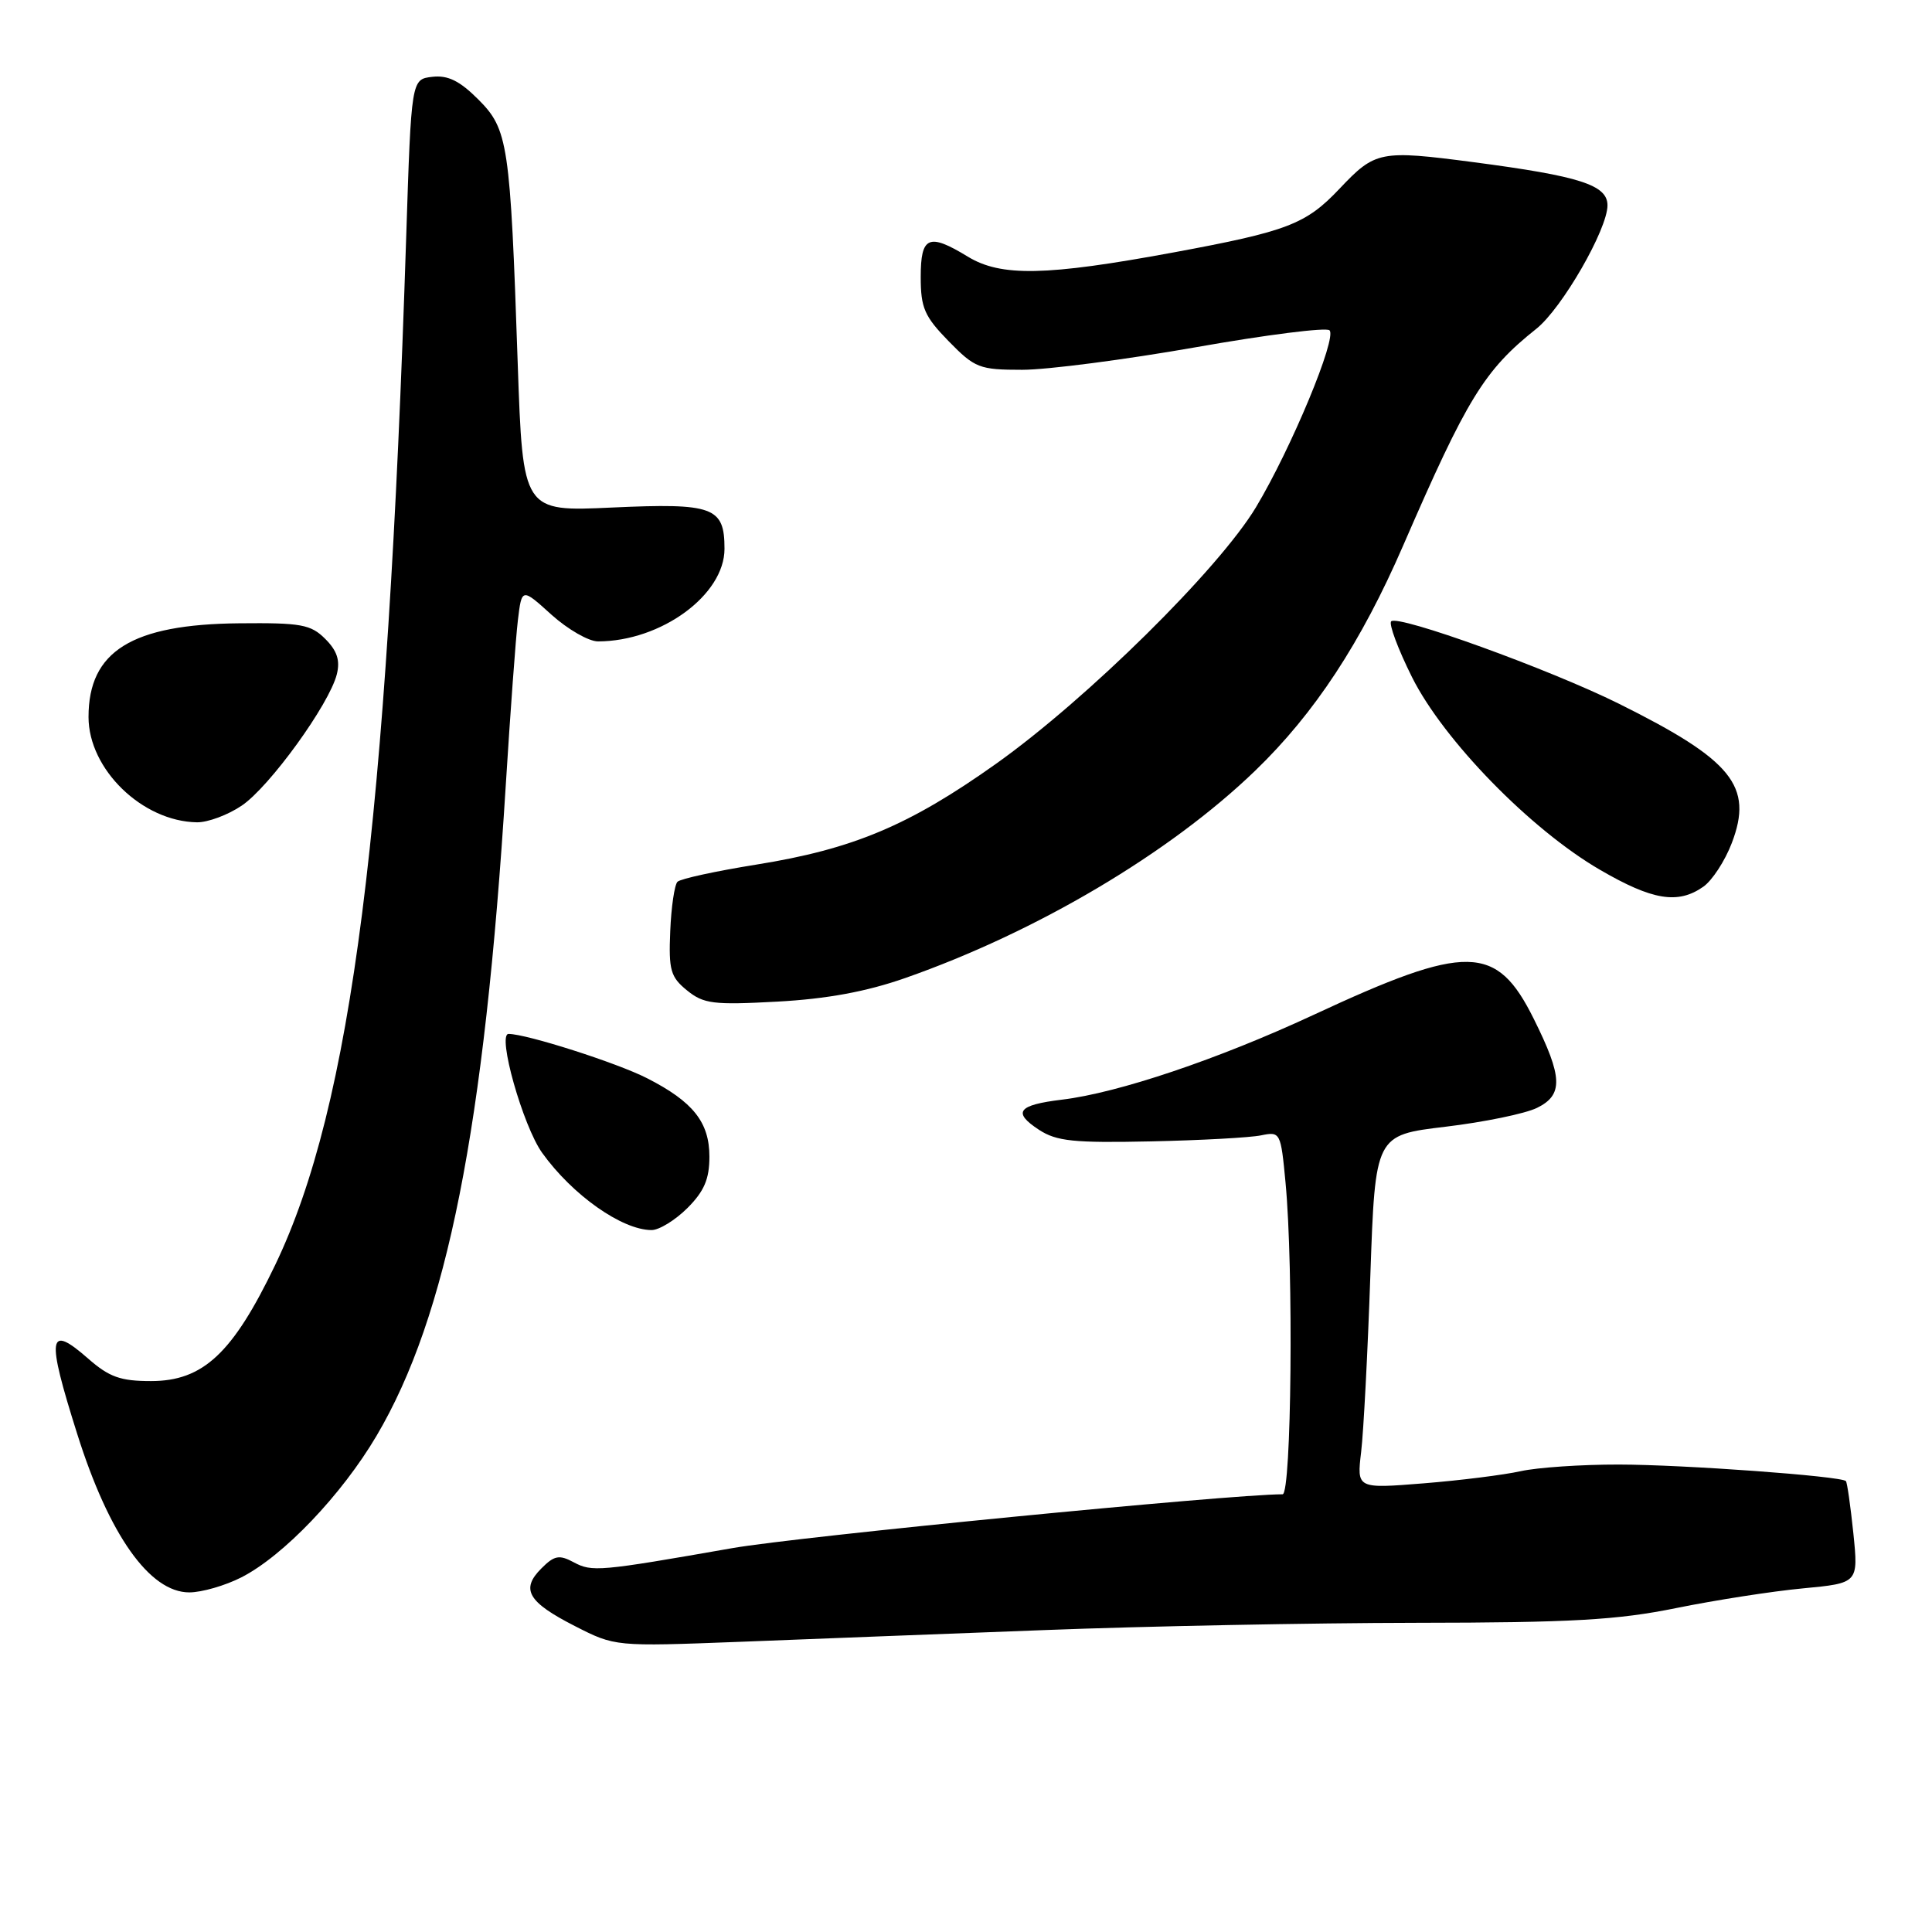 <?xml version="1.0" encoding="UTF-8" standalone="no"?>
<!DOCTYPE svg PUBLIC "-//W3C//DTD SVG 1.1//EN" "http://www.w3.org/Graphics/SVG/1.1/DTD/svg11.dtd" >
<svg xmlns="http://www.w3.org/2000/svg" xmlns:xlink="http://www.w3.org/1999/xlink" version="1.1" viewBox="0 0 256 256">
 <g >
 <path fill="currentColor"
d=" M 138.50 215.99 C 151.70 215.48 173.79 215.05 187.59 215.03 C 208.30 215.01 214.32 214.66 222.09 213.08 C 227.27 212.03 234.82 210.85 238.88 210.47 C 246.25 209.77 246.25 209.77 245.58 203.17 C 245.20 199.54 244.76 196.43 244.59 196.25 C 243.92 195.59 223.07 194.07 214.50 194.06 C 209.55 194.05 203.70 194.45 201.50 194.94 C 199.30 195.43 193.51 196.16 188.64 196.55 C 179.78 197.26 179.78 197.26 180.36 192.38 C 180.68 189.69 181.23 179.15 181.58 168.95 C 182.23 150.41 182.23 150.41 191.52 149.30 C 196.63 148.69 202.09 147.57 203.66 146.80 C 207.16 145.08 207.08 142.73 203.23 135.00 C 198.29 125.06 194.43 124.99 174.00 134.50 C 161.39 140.36 148.15 144.82 140.72 145.71 C 134.85 146.42 134.12 147.38 137.68 149.71 C 140.00 151.22 142.28 151.46 152.46 151.24 C 159.08 151.10 165.67 150.74 167.10 150.44 C 169.65 149.92 169.71 150.03 170.34 156.70 C 171.42 168.10 171.13 198.00 169.95 198.00 C 163.06 198.00 105.69 203.61 97.01 205.14 C 79.38 208.23 78.45 208.31 76.02 207.01 C 74.10 205.98 73.45 206.10 71.74 207.82 C 68.96 210.59 69.94 212.28 76.17 215.46 C 81.50 218.18 81.50 218.18 98.00 217.55 C 107.08 217.19 125.30 216.49 138.50 215.99 Z  M 31.98 209.01 C 37.55 206.17 45.27 198.09 49.90 190.24 C 59.24 174.43 64.19 149.48 67.02 104.00 C 67.62 94.38 68.34 84.56 68.62 82.20 C 69.14 77.89 69.14 77.89 73.07 81.45 C 75.24 83.40 78.02 85.00 79.25 84.99 C 87.61 84.97 96.00 78.83 96.00 72.72 C 96.00 67.17 94.53 66.64 81.11 67.25 C 69.28 67.80 69.28 67.80 68.60 48.15 C 67.61 18.99 67.33 17.14 63.38 13.18 C 60.91 10.71 59.35 9.94 57.28 10.18 C 54.50 10.50 54.50 10.50 53.82 31.50 C 51.29 109.67 46.59 146.53 36.47 167.60 C 30.84 179.33 26.91 183.00 20.00 183.00 C 15.96 183.00 14.46 182.46 11.68 180.02 C 6.36 175.36 6.12 177.00 10.23 190.00 C 14.45 203.39 19.83 211.00 25.08 211.00 C 26.73 211.00 29.84 210.10 31.98 209.01 Z  M 91.08 160.08 C 93.31 157.85 94.00 156.23 94.00 153.27 C 94.00 148.70 91.84 145.98 85.74 142.87 C 81.75 140.83 69.76 137.00 67.39 137.00 C 65.84 137.00 69.29 149.20 71.84 152.76 C 75.84 158.34 82.41 162.98 86.33 162.99 C 87.33 163.00 89.47 161.68 91.08 160.08 Z  M 119.93 129.60 C 137.37 123.49 154.99 113.05 166.31 102.13 C 174.19 94.53 180.35 85.15 185.93 72.28 C 194.41 52.74 196.67 49.06 203.58 43.56 C 206.97 40.86 213.00 30.39 213.00 27.21 C 213.00 24.51 209.34 23.34 195.26 21.49 C 182.87 19.87 182.24 19.99 177.50 25.00 C 173.04 29.72 170.61 30.65 155.49 33.45 C 138.60 36.57 132.64 36.69 128.23 34.00 C 123.05 30.84 122.00 31.30 122.00 36.71 C 122.00 40.79 122.49 41.92 125.70 45.21 C 129.18 48.77 129.77 49.00 135.45 49.00 C 138.78 49.00 149.13 47.65 158.46 46.01 C 167.79 44.36 175.75 43.35 176.17 43.77 C 177.18 44.78 171.10 59.41 166.43 67.20 C 161.51 75.39 144.06 92.62 131.96 101.22 C 120.47 109.38 113.03 112.51 100.24 114.56 C 94.88 115.42 90.17 116.44 89.77 116.84 C 89.38 117.23 88.94 120.18 88.81 123.39 C 88.59 128.54 88.85 129.46 91.03 131.23 C 93.23 133.02 94.52 133.18 103.00 132.72 C 109.57 132.36 114.79 131.40 119.93 129.60 Z  M 225.69 117.50 C 226.87 116.68 228.57 114.07 229.47 111.71 C 232.35 104.17 229.55 100.72 214.50 93.24 C 205.27 88.66 185.25 81.42 184.34 82.33 C 184.00 82.67 185.24 86.00 187.10 89.73 C 191.29 98.10 202.81 109.91 212.00 115.25 C 218.96 119.30 222.34 119.85 225.69 117.50 Z  M 32.03 106.75 C 35.71 104.27 43.63 93.33 44.63 89.35 C 45.09 87.51 44.67 86.23 43.10 84.66 C 41.18 82.74 39.90 82.51 31.72 82.59 C 17.46 82.72 11.73 86.28 11.73 95.01 C 11.73 101.93 18.86 108.85 26.10 108.96 C 27.53 108.98 30.20 107.99 32.03 106.75 Z "/>
</g>
</svg>